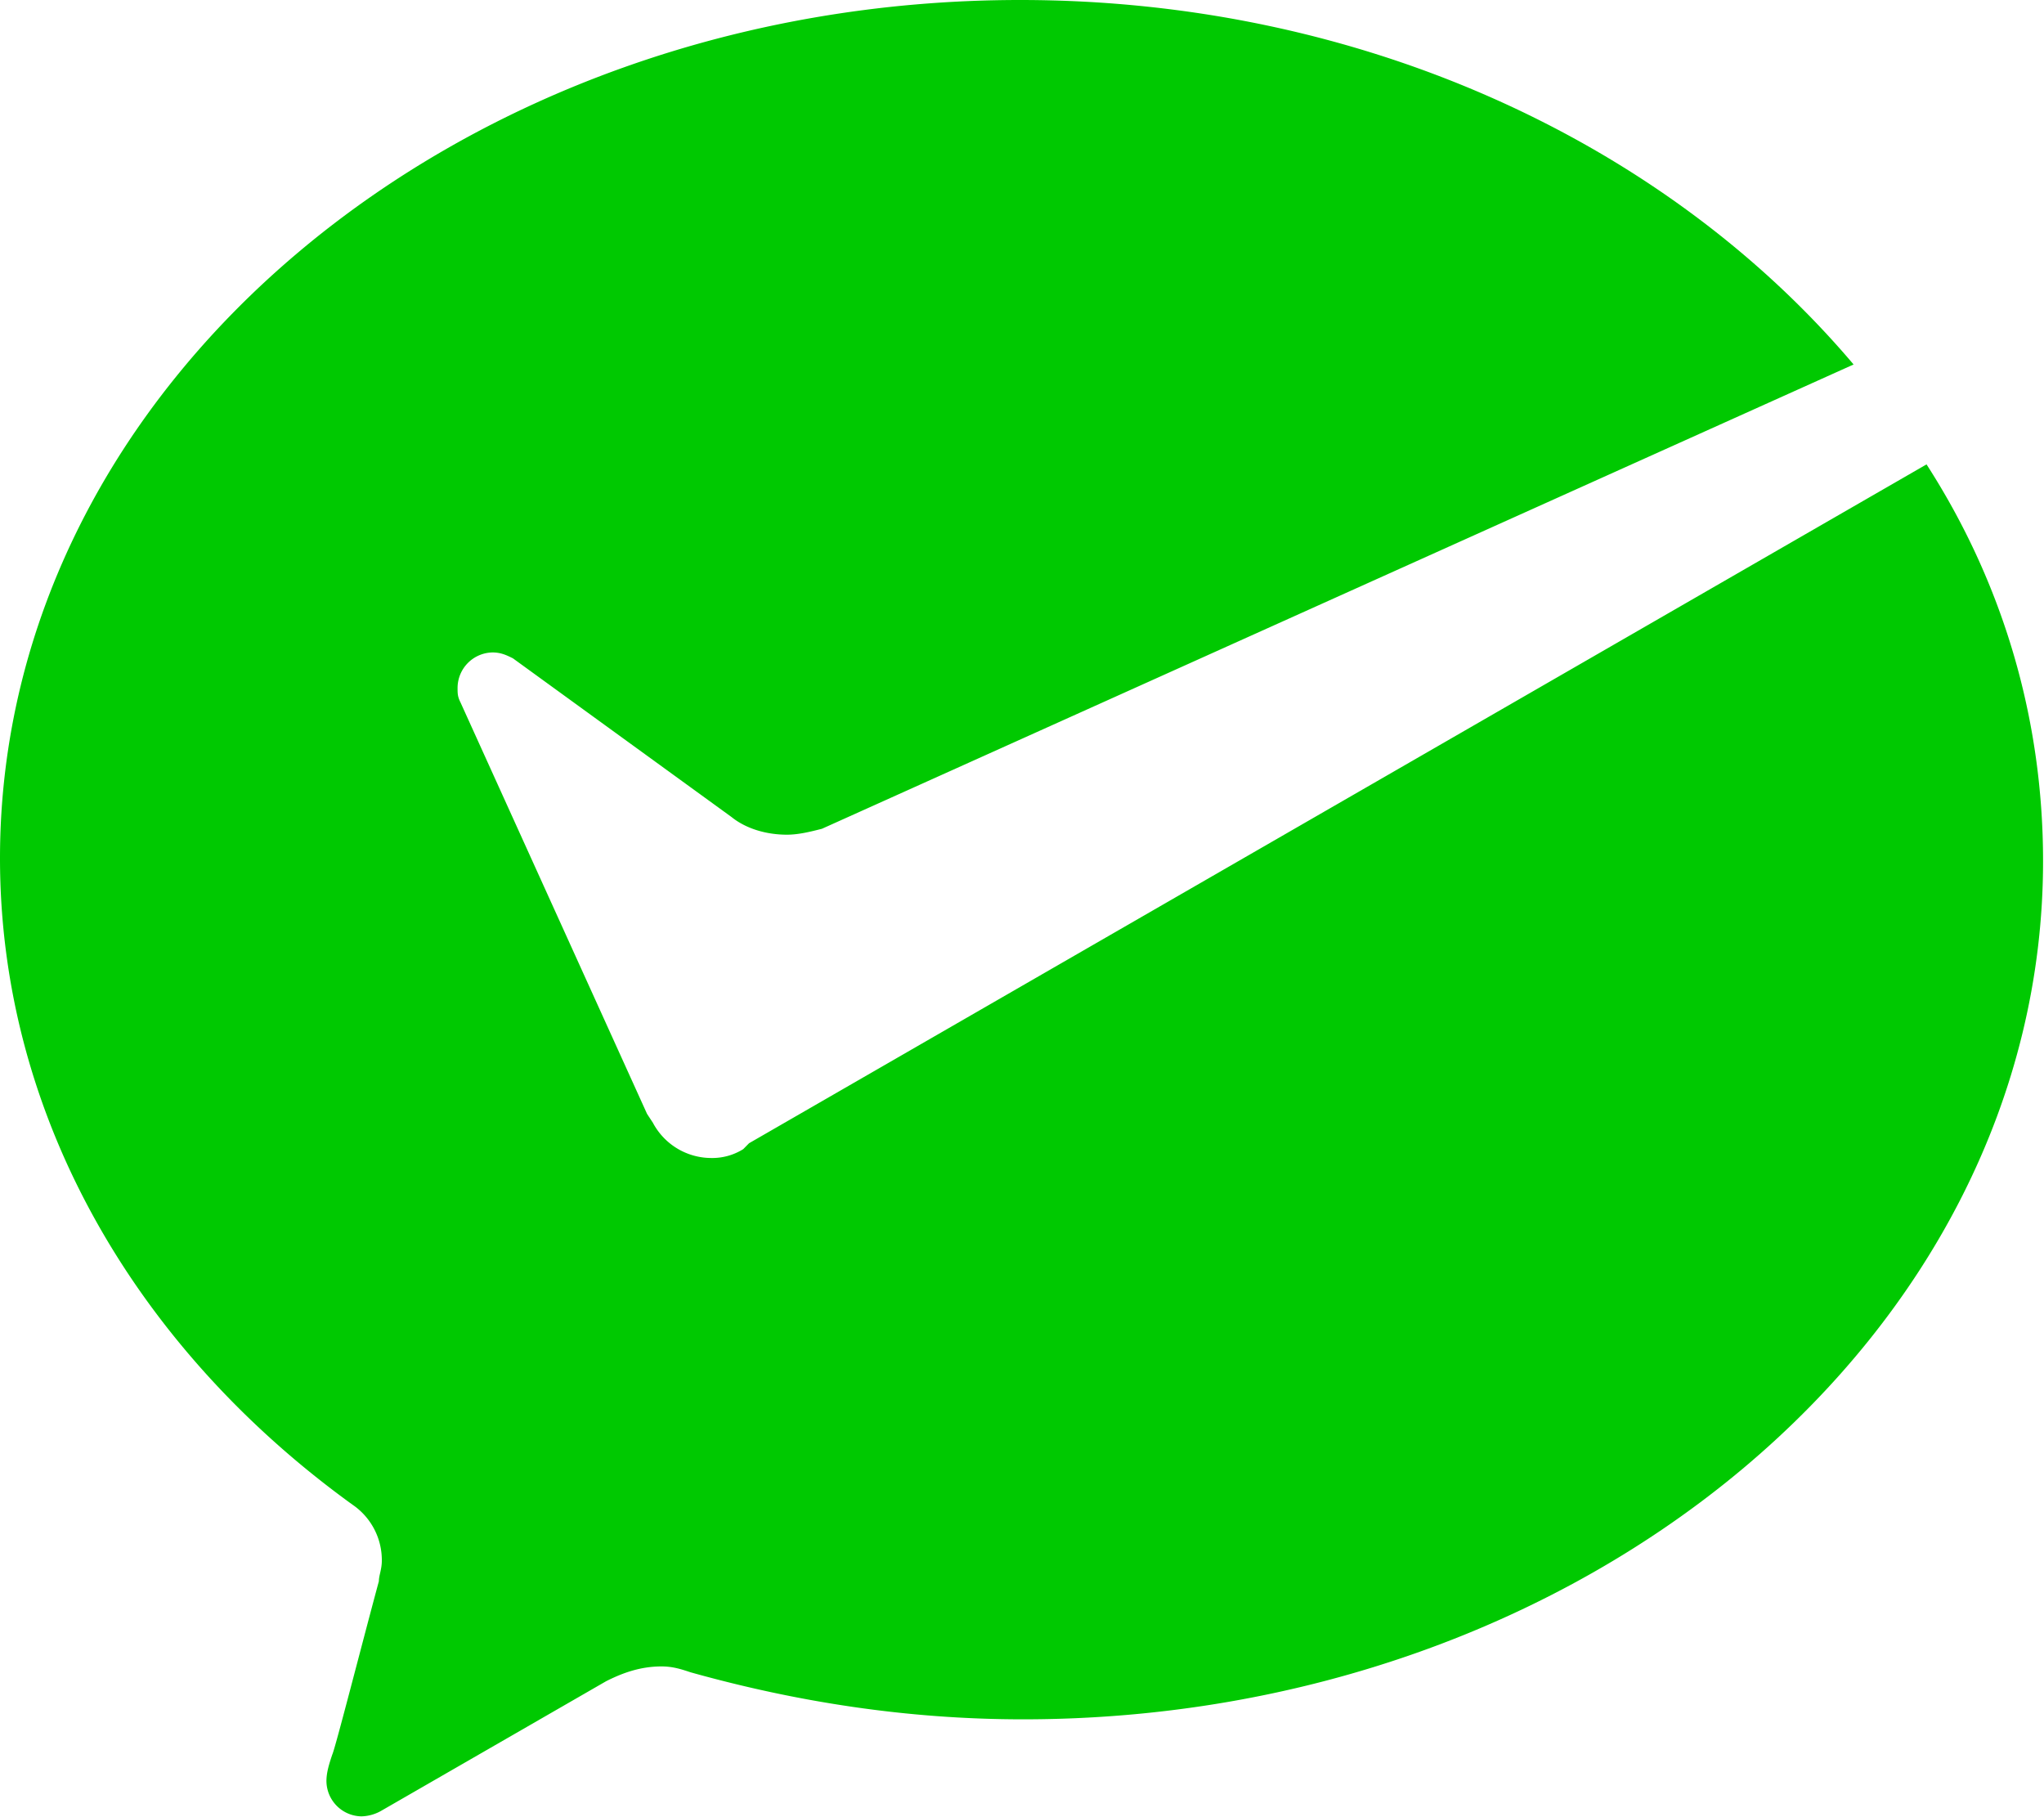 <?xml version="1.0" standalone="no"?><!DOCTYPE svg PUBLIC "-//W3C//DTD SVG 1.1//EN" "http://www.w3.org/Graphics/SVG/1.1/DTD/svg11.dtd"><svg t="1510824688344" class="icon" style="" viewBox="0 0 1152 1024" version="1.1" xmlns="http://www.w3.org/2000/svg" p-id="11997" xmlns:xlink="http://www.w3.org/1999/xlink" width="67.5" height="60"><defs><style type="text/css"></style></defs><path d="M418.88 647.554a32.924 32.924 0 0 1-18.082 4.99 37.316 37.316 0 0 1-32.838-19.874l-3.284-4.99-105.125-231.83c-1.663-3.326-1.663-4.99-1.663-8.316a20.044 20.044 0 0 1 19.703-19.874c4.947 0 8.231 1.706 11.515 3.326l123.208 89.431c8.188 6.61 19.703 9.937 31.175 9.937 6.568 0 13.178-1.663 19.746-3.326l581.451-261.64C939.559 81.157 768.757 0 574.926 0 257.887 0 0 216.946 0 483.618c0 145.725 77.191 276.567 198.736 364.334a37.785 37.785 0 0 1 16.462 31.474c0 4.99-1.663 8.316-1.663 11.6-9.851 36.463-24.65 94.421-26.271 97.705-1.663 4.99-3.284 9.937-3.284 14.926a20.044 20.044 0 0 0 19.703 19.874 23.584 23.584 0 0 0 11.515-3.326l126.449-72.841c9.894-4.99 19.746-8.316 31.218-8.316 6.568 0 11.515 1.706 16.419 3.326 59.152 16.547 121.544 26.484 187.264 26.484 317.039 0 574.926-216.946 574.926-483.618 0-81.115-23.029-157.325-65.677-223.556l-663.632 382.545-3.284 3.326z" fill="#00C901" p-id="11998"></path></svg>